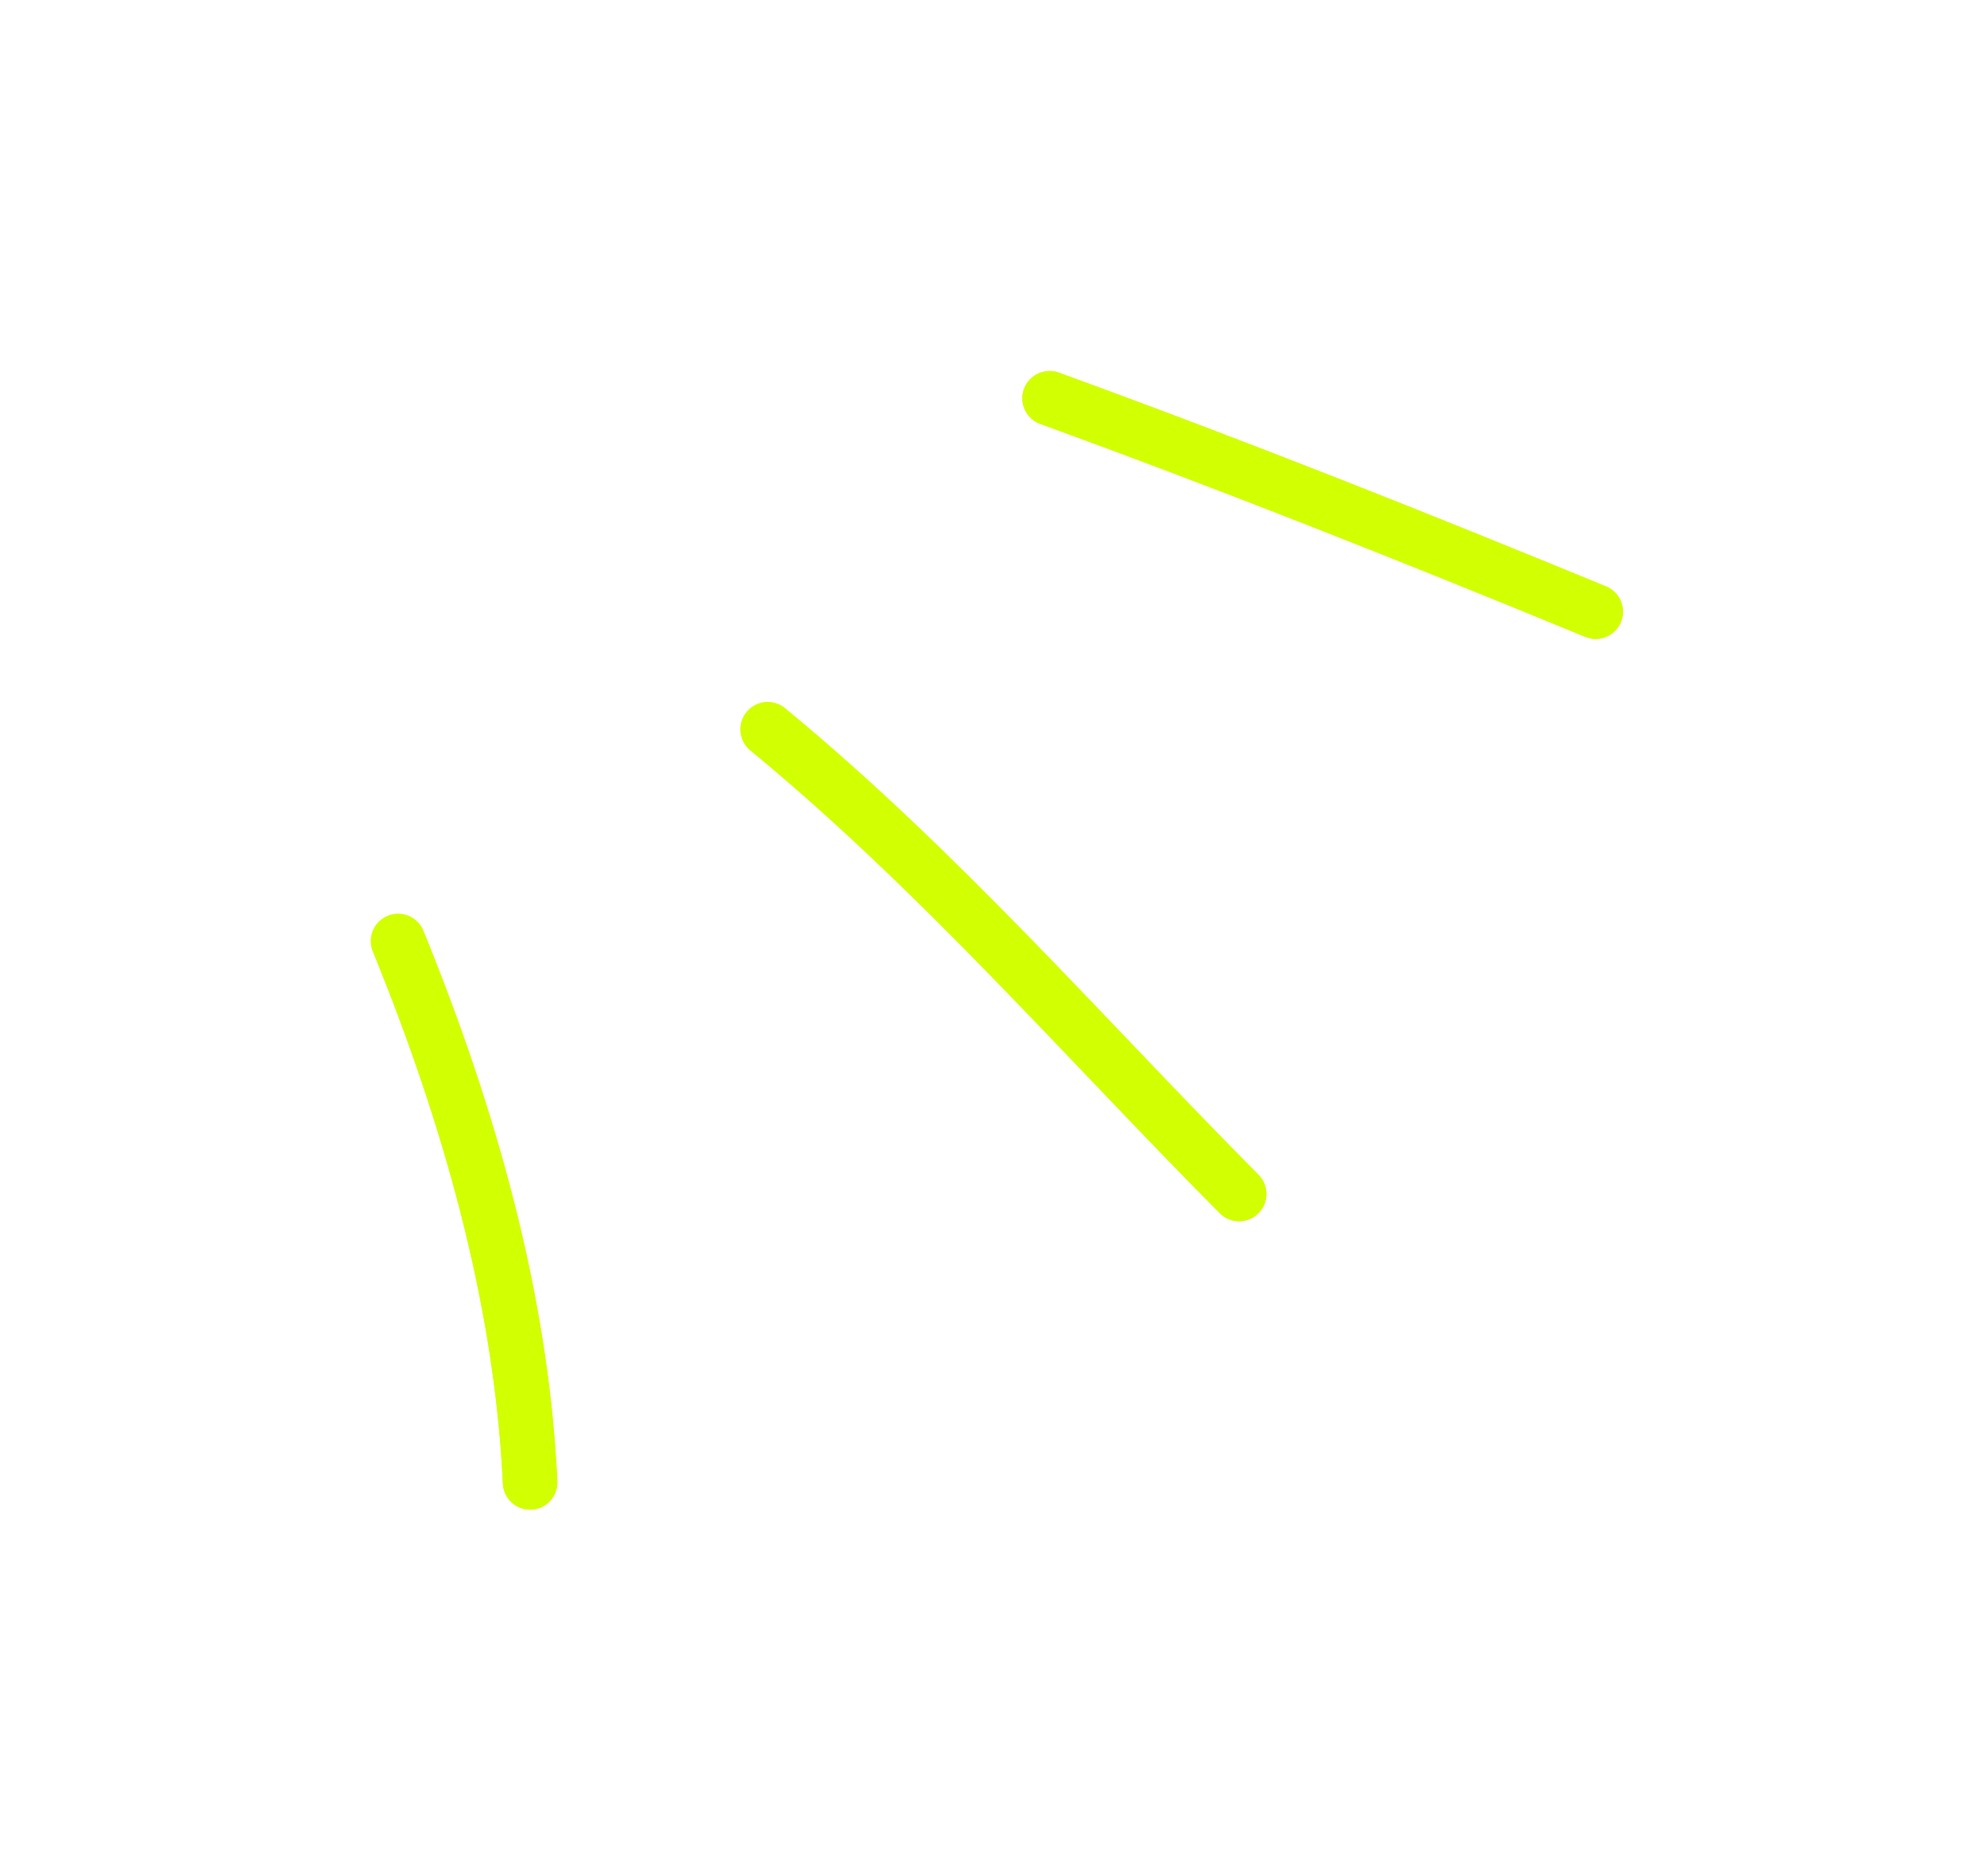 <svg width="107" height="101" viewBox="0 0 107 101" fill="none" xmlns="http://www.w3.org/2000/svg">
<path d="M56.52 21.445C66.431 25.047 76.181 28.92 85.928 32.932" stroke="#D2FF01" stroke-width="2.934" stroke-miterlimit="1.5" stroke-linecap="round" stroke-linejoin="round"/>
<path d="M41.34 39.267C50.556 46.851 58.349 55.853 66.727 64.286" stroke="#D2FF01" stroke-width="2.934" stroke-miterlimit="1.5" stroke-linecap="round" stroke-linejoin="round"/>
<path d="M21.438 50.67C25.211 59.919 28.081 69.835 28.546 79.815" stroke="#D2FF01" stroke-width="2.934" stroke-miterlimit="1.5" stroke-linecap="round" stroke-linejoin="round"/>
<g filter="url(#filter0_f_12008_13892)">
<path d="M56.52 21.445C66.431 25.047 76.181 28.92 85.928 32.932" stroke="#D2FF01" stroke-width="2.934" stroke-miterlimit="1.5" stroke-linecap="round" stroke-linejoin="round"/>
<path d="M41.34 39.268C50.556 46.852 58.349 55.854 66.727 64.287" stroke="#D2FF01" stroke-width="2.934" stroke-miterlimit="1.5" stroke-linecap="round" stroke-linejoin="round"/>
<path d="M21.438 50.67C25.211 59.919 28.081 69.835 28.546 79.815" stroke="#D2FF01" stroke-width="2.934" stroke-miterlimit="1.5" stroke-linecap="round" stroke-linejoin="round"/>
</g>
<defs>
<filter id="filter0_f_12008_13892" x="0.97" y="0.978" width="105.426" height="99.305" filterUnits="userSpaceOnUse" color-interpolation-filters="sRGB">
<feFlood flood-opacity="0" result="BackgroundImageFix"/>
<feBlend mode="normal" in="SourceGraphic" in2="BackgroundImageFix" result="shape"/>
<feGaussianBlur stdDeviation="9.5" result="effect1_foregroundBlur_12008_13892"/>
</filter>
</defs>
</svg>